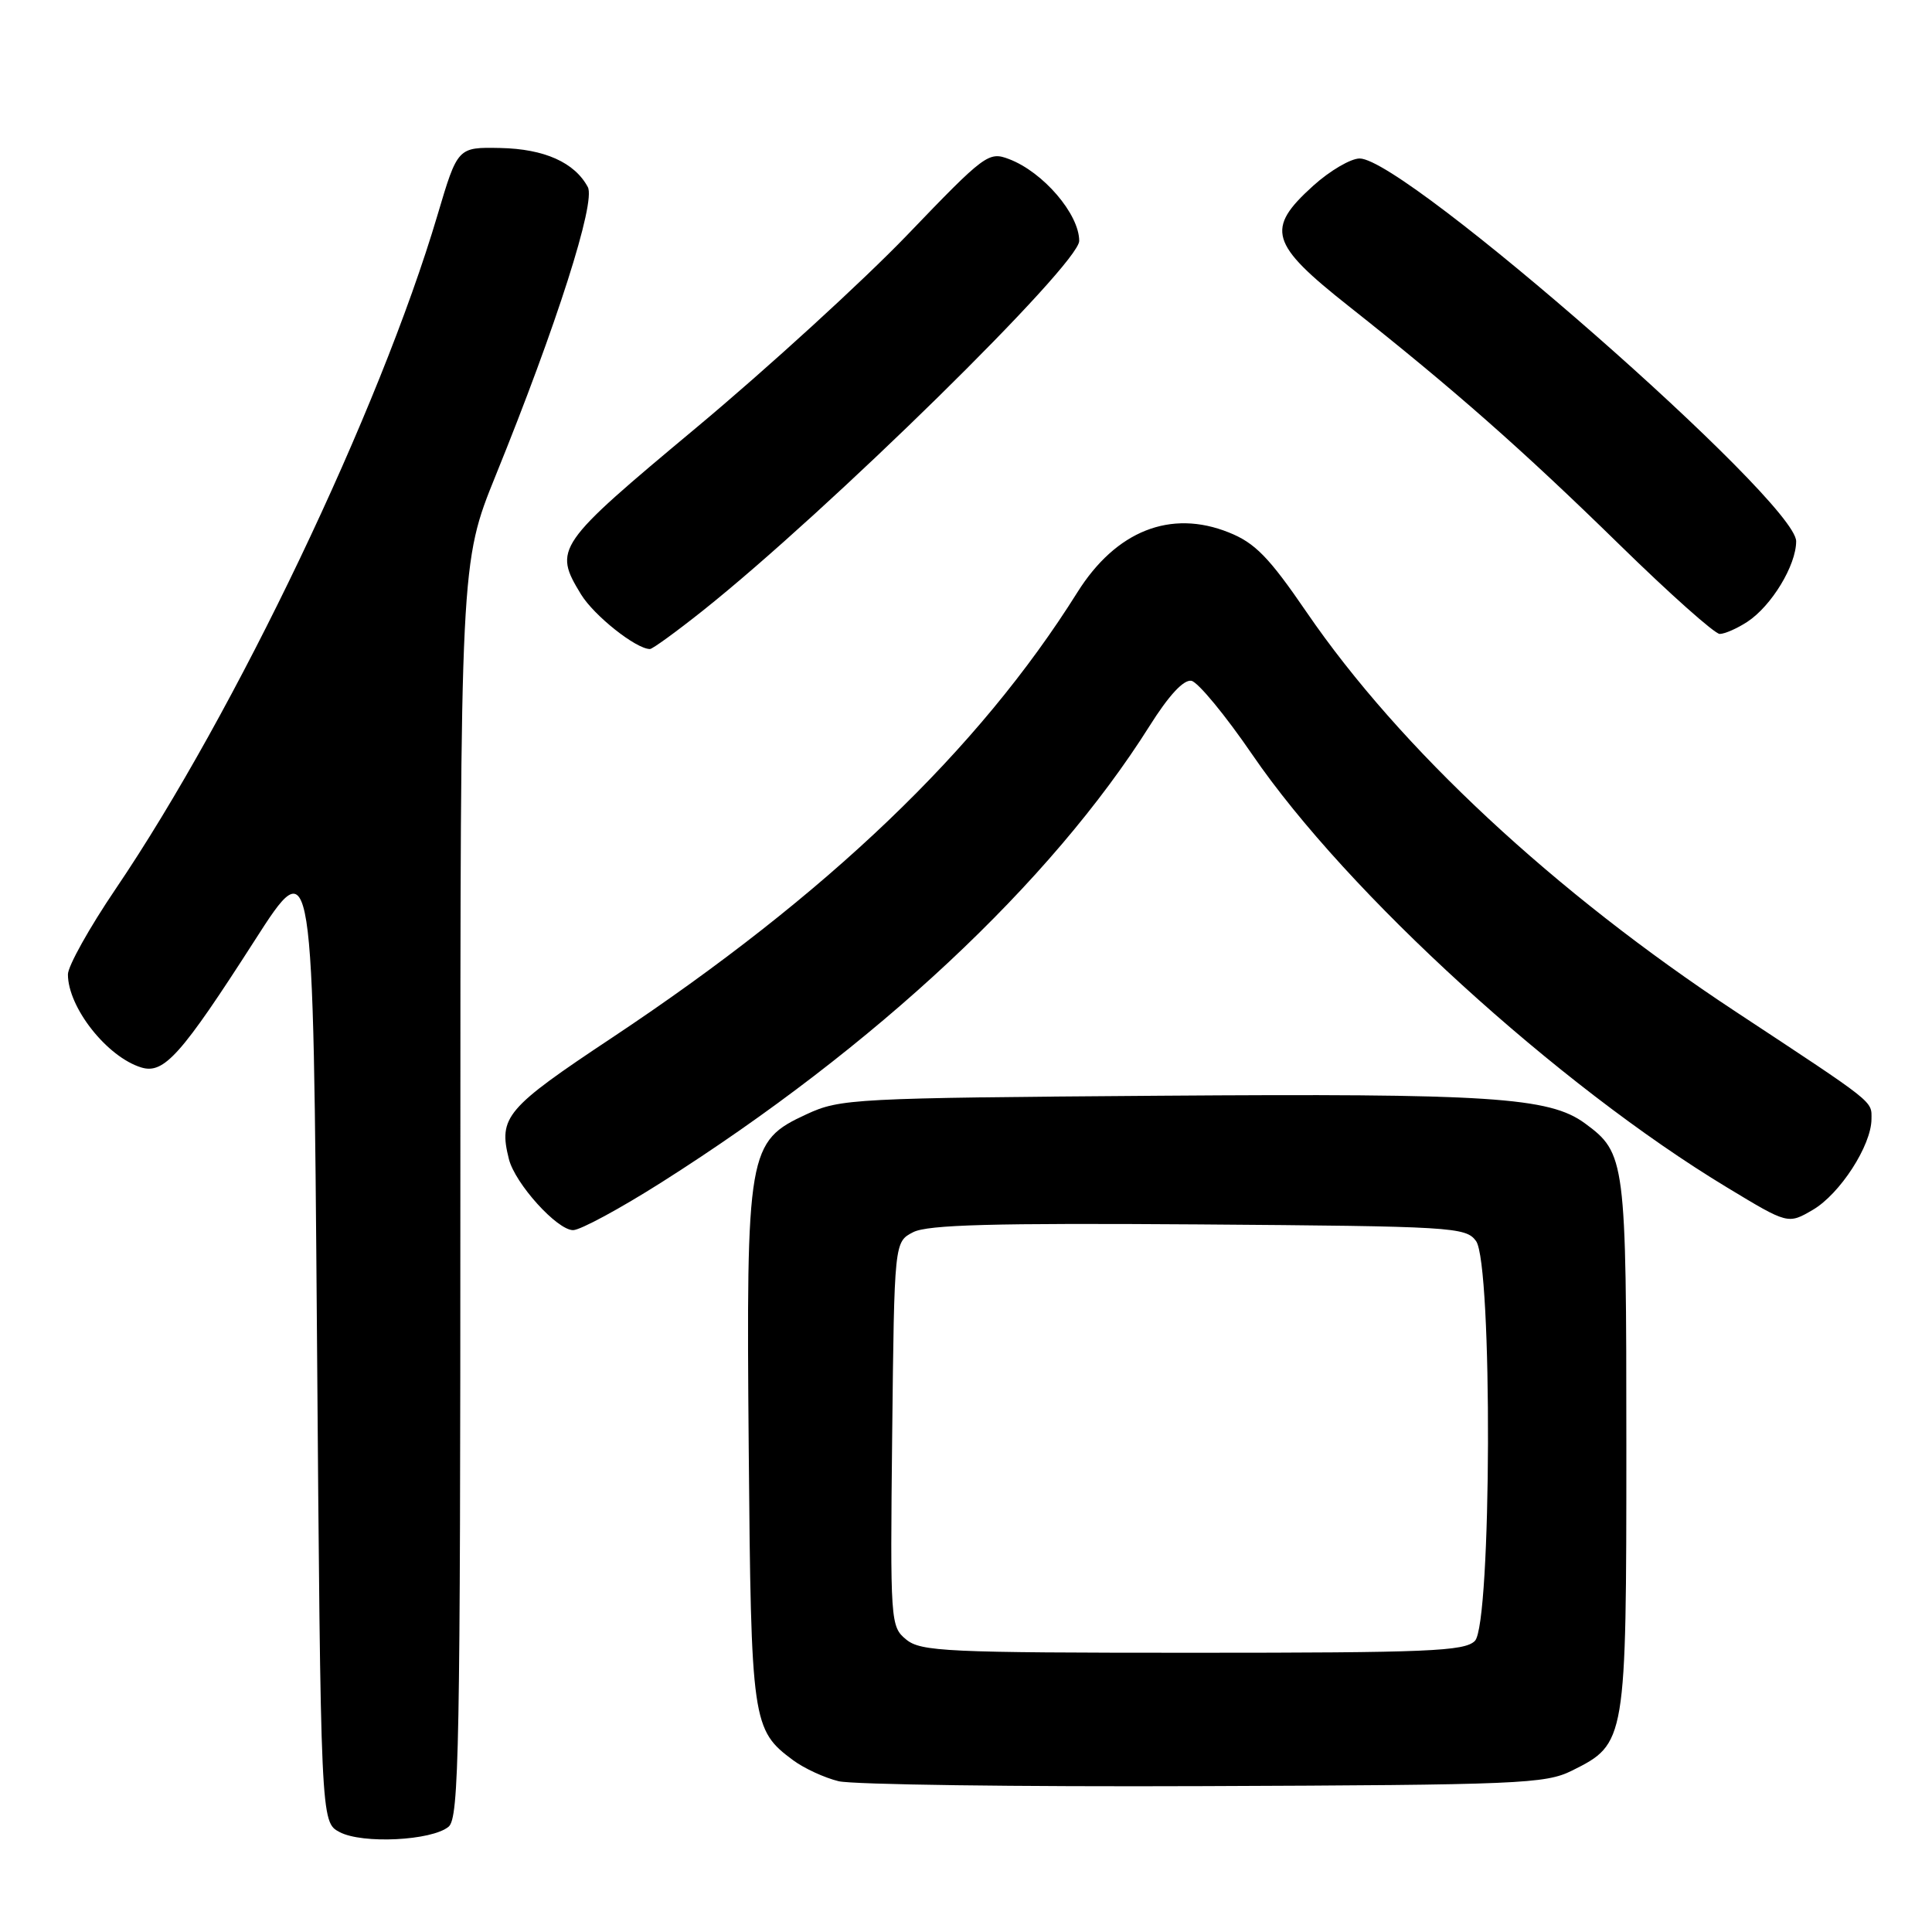 <?xml version="1.0" encoding="UTF-8" standalone="no"?>
<!DOCTYPE svg PUBLIC "-//W3C//DTD SVG 1.1//EN" "http://www.w3.org/Graphics/SVG/1.1/DTD/svg11.dtd" >
<svg xmlns="http://www.w3.org/2000/svg" xmlns:xlink="http://www.w3.org/1999/xlink" version="1.1" viewBox="0 0 256 256">
 <g >
 <path fill="currentColor"
d=" M 59.44 242.05 C 60.83 240.90 61.00 231.74 61.00 157.66 C 61.00 74.57 61.00 74.57 65.67 63.03 C 73.77 43.07 78.96 26.79 77.89 24.79 C 76.14 21.52 72.13 19.73 66.29 19.61 C 60.64 19.50 60.64 19.50 57.97 28.50 C 50.32 54.31 31.18 94.39 15.31 117.81 C 11.84 122.93 9.00 128.02 9.00 129.11 C 9.00 133.49 14.19 140.07 18.74 141.45 C 21.73 142.35 24.02 139.78 33.74 124.63 C 41.50 112.53 41.50 112.53 42.00 176.98 C 42.50 241.44 42.50 241.44 45.00 242.76 C 48.01 244.36 57.21 243.90 59.44 242.05 Z  M 208.29 234.62 C 215.46 231.05 215.50 230.83 215.50 191.50 C 215.50 153.64 215.39 152.80 210.00 148.84 C 205.28 145.38 197.43 144.87 153.70 145.19 C 113.04 145.49 111.33 145.58 106.88 147.64 C 99.08 151.24 98.87 152.47 99.21 192.00 C 99.52 228.26 99.66 229.22 105.12 233.26 C 106.57 234.33 109.27 235.57 111.12 236.02 C 112.98 236.47 134.75 236.77 159.50 236.67 C 201.38 236.51 204.76 236.37 208.29 234.62 Z  M 87.68 156.65 C 115.98 138.71 139.25 116.95 152.32 96.20 C 154.88 92.13 156.84 90.02 157.87 90.21 C 158.74 90.38 162.38 94.79 165.95 100.01 C 178.50 118.35 206.47 143.84 228.87 157.36 C 236.92 162.23 236.92 162.23 240.21 160.31 C 243.80 158.21 247.96 151.79 247.98 148.30 C 248.00 145.84 248.63 146.34 230.00 134.06 C 205.93 118.20 185.51 99.19 173.14 81.13 C 168.13 73.81 166.30 71.94 162.82 70.55 C 155.12 67.46 147.87 70.33 142.75 78.50 C 129.65 99.39 109.64 118.53 81.13 137.48 C 67.02 146.85 66.03 148.01 67.43 153.58 C 68.25 156.84 73.82 163.00 75.94 163.00 C 76.89 163.00 82.18 160.14 87.68 156.65 Z  M 93.12 80.92 C 109.75 67.68 143.00 35.02 143.00 31.92 C 143.00 28.37 138.22 22.79 133.70 21.08 C 131.00 20.05 130.51 20.41 120.20 31.15 C 114.31 37.27 101.74 48.76 92.25 56.68 C 73.65 72.20 73.30 72.71 76.99 78.76 C 78.72 81.58 84.27 85.99 86.12 86.00 C 86.46 86.00 89.61 83.71 93.12 80.92 Z  M 231.52 82.40 C 234.74 80.29 238.00 74.91 238.00 71.72 C 238.00 66.41 186.22 21.00 180.16 21.00 C 178.98 21.00 176.20 22.63 174.00 24.62 C 167.67 30.34 168.25 32.30 178.74 40.59 C 192.67 51.61 201.65 59.52 214.59 72.17 C 221.24 78.68 227.22 84.00 227.87 84.00 C 228.53 84.00 230.17 83.28 231.52 82.40 Z  M 120.08 217.25 C 117.99 215.53 117.95 215.00 118.22 190.03 C 118.50 164.56 118.50 164.56 121.00 163.27 C 122.93 162.28 131.62 162.05 158.83 162.24 C 192.49 162.49 194.23 162.59 195.58 164.44 C 197.79 167.46 197.65 215.20 195.43 217.43 C 194.06 218.80 189.27 219.00 158.04 219.00 C 125.41 219.00 122.03 218.84 120.08 217.25 Z "/>
</g>
</svg>